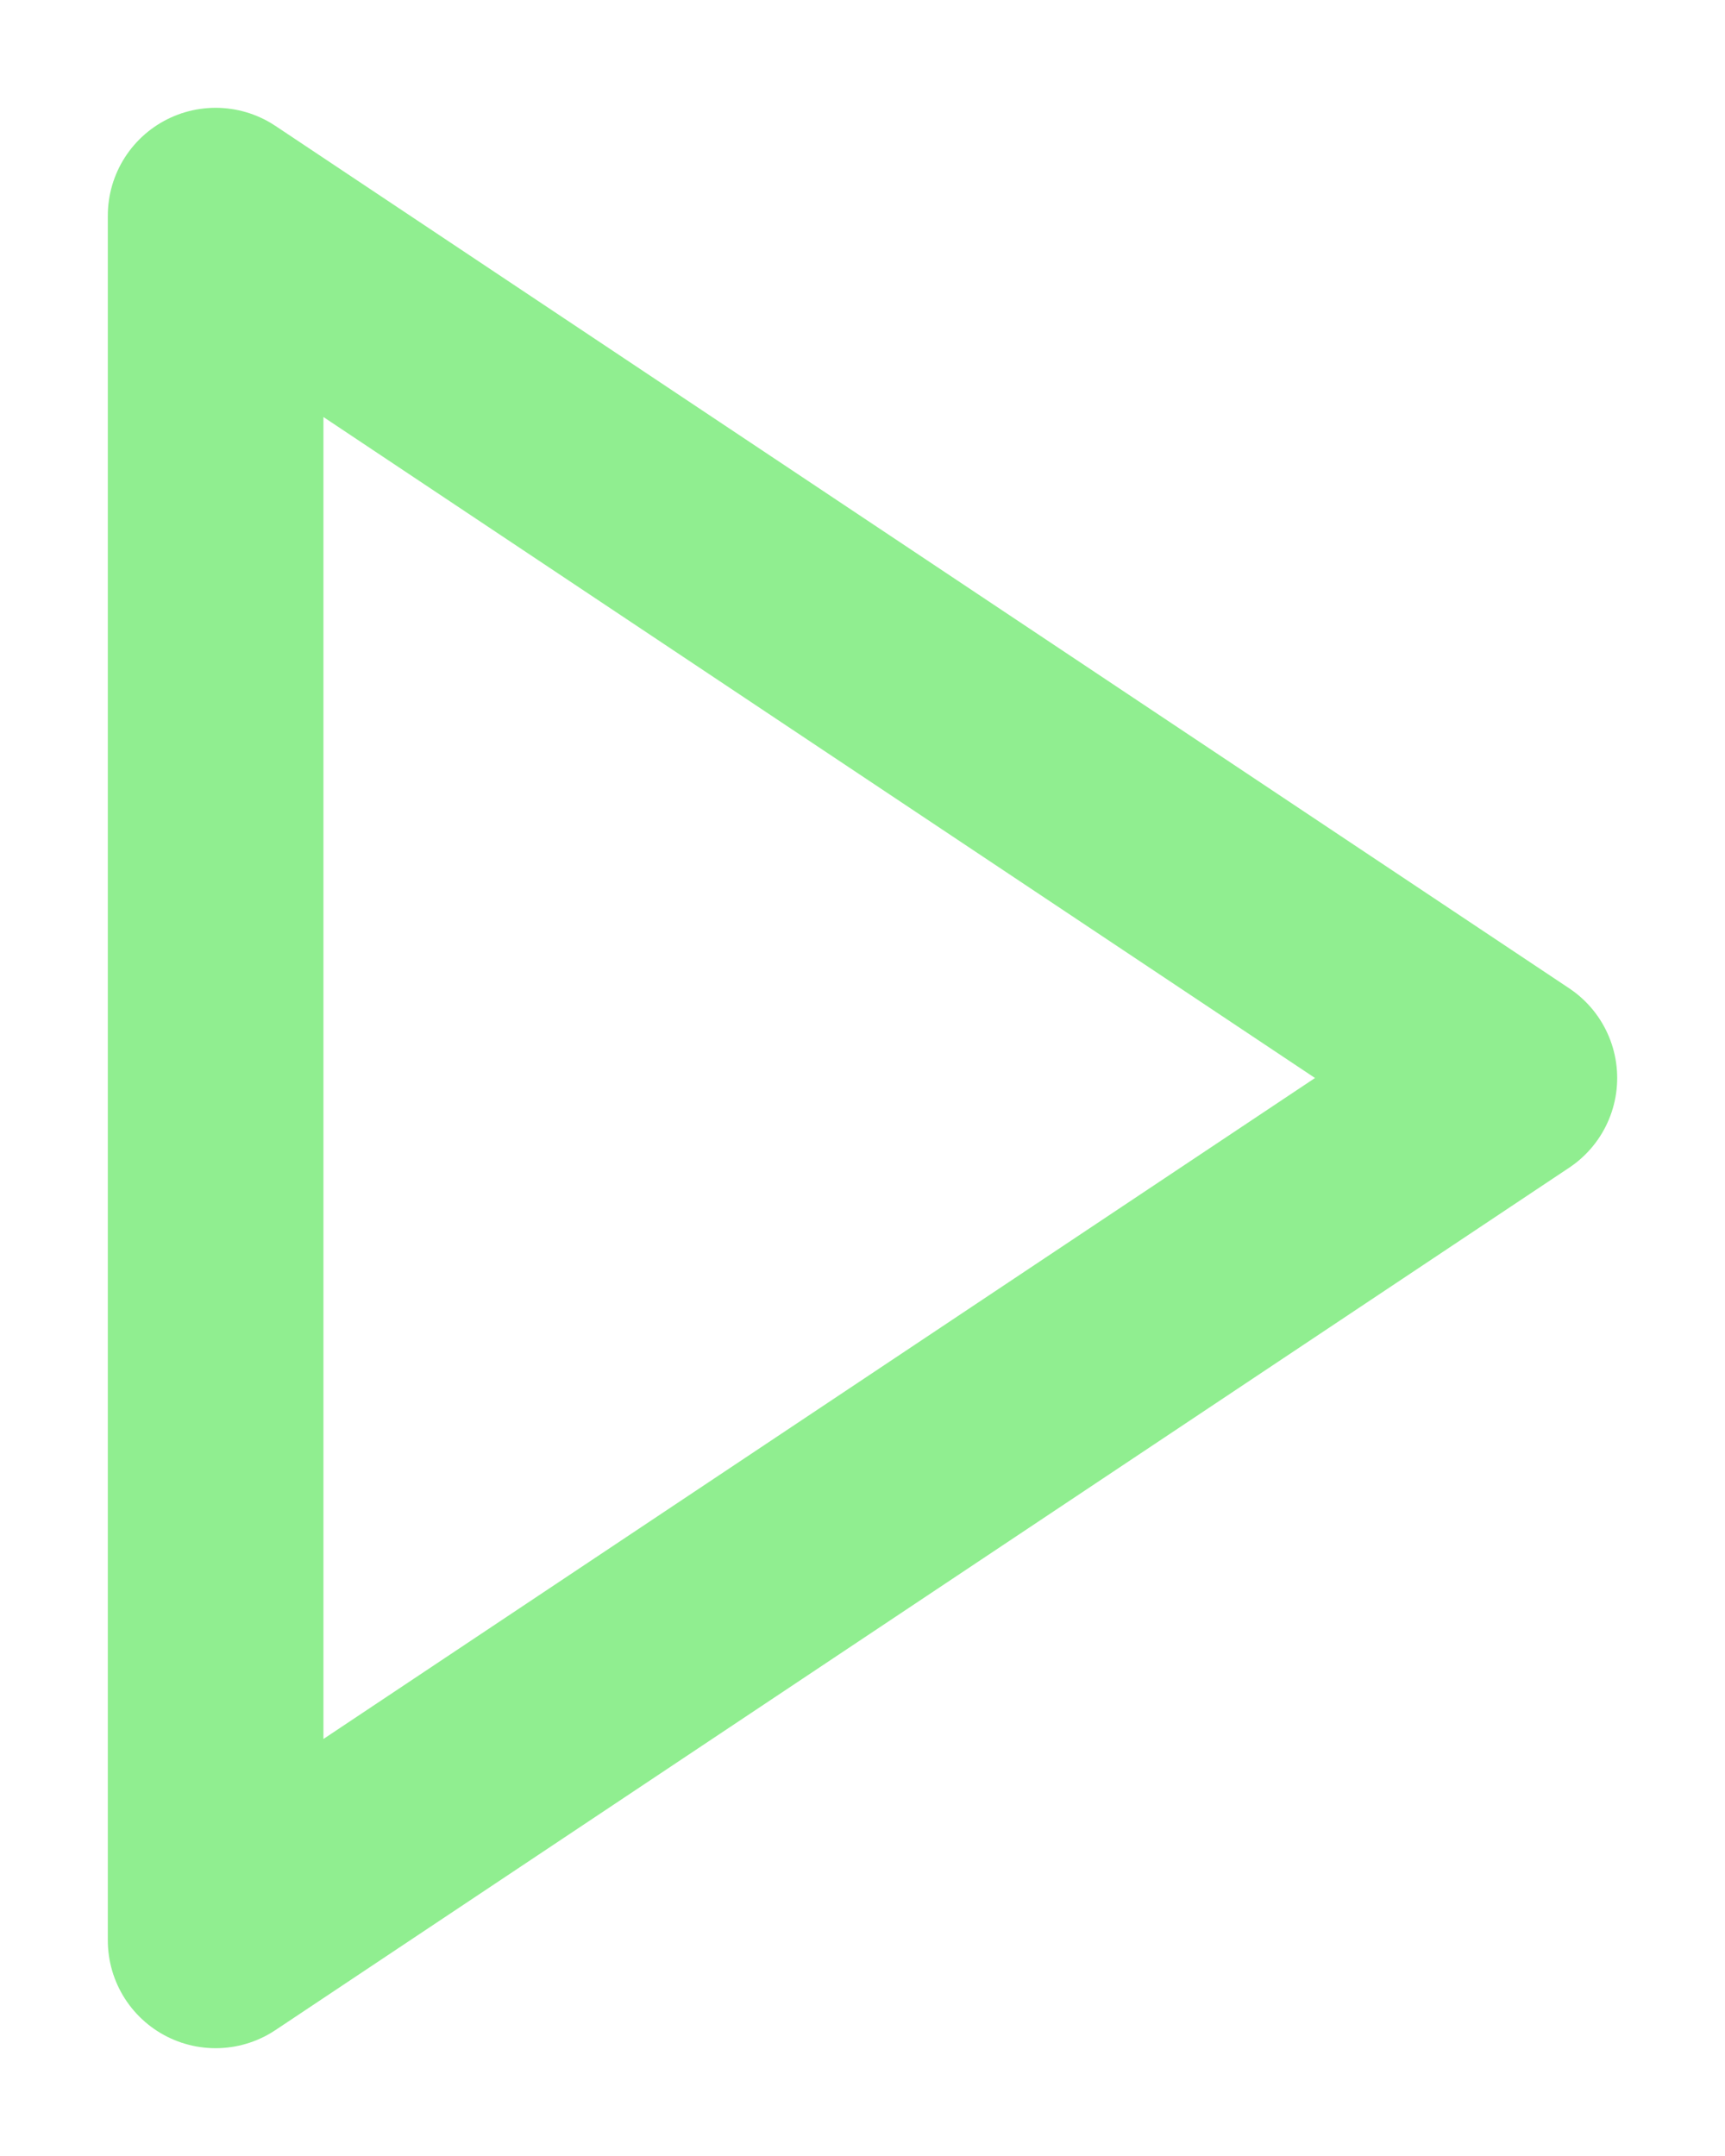 <svg width="8" height="10" viewBox="0 0 8 10" fill="none" xmlns="http://www.w3.org/2000/svg">
<path fill-rule="evenodd" clip-rule="evenodd" d="M1 1L7 5L1 9V1Z" stroke="#90EE90" stroke-linecap="round" stroke-linejoin="round"/>
</svg>
